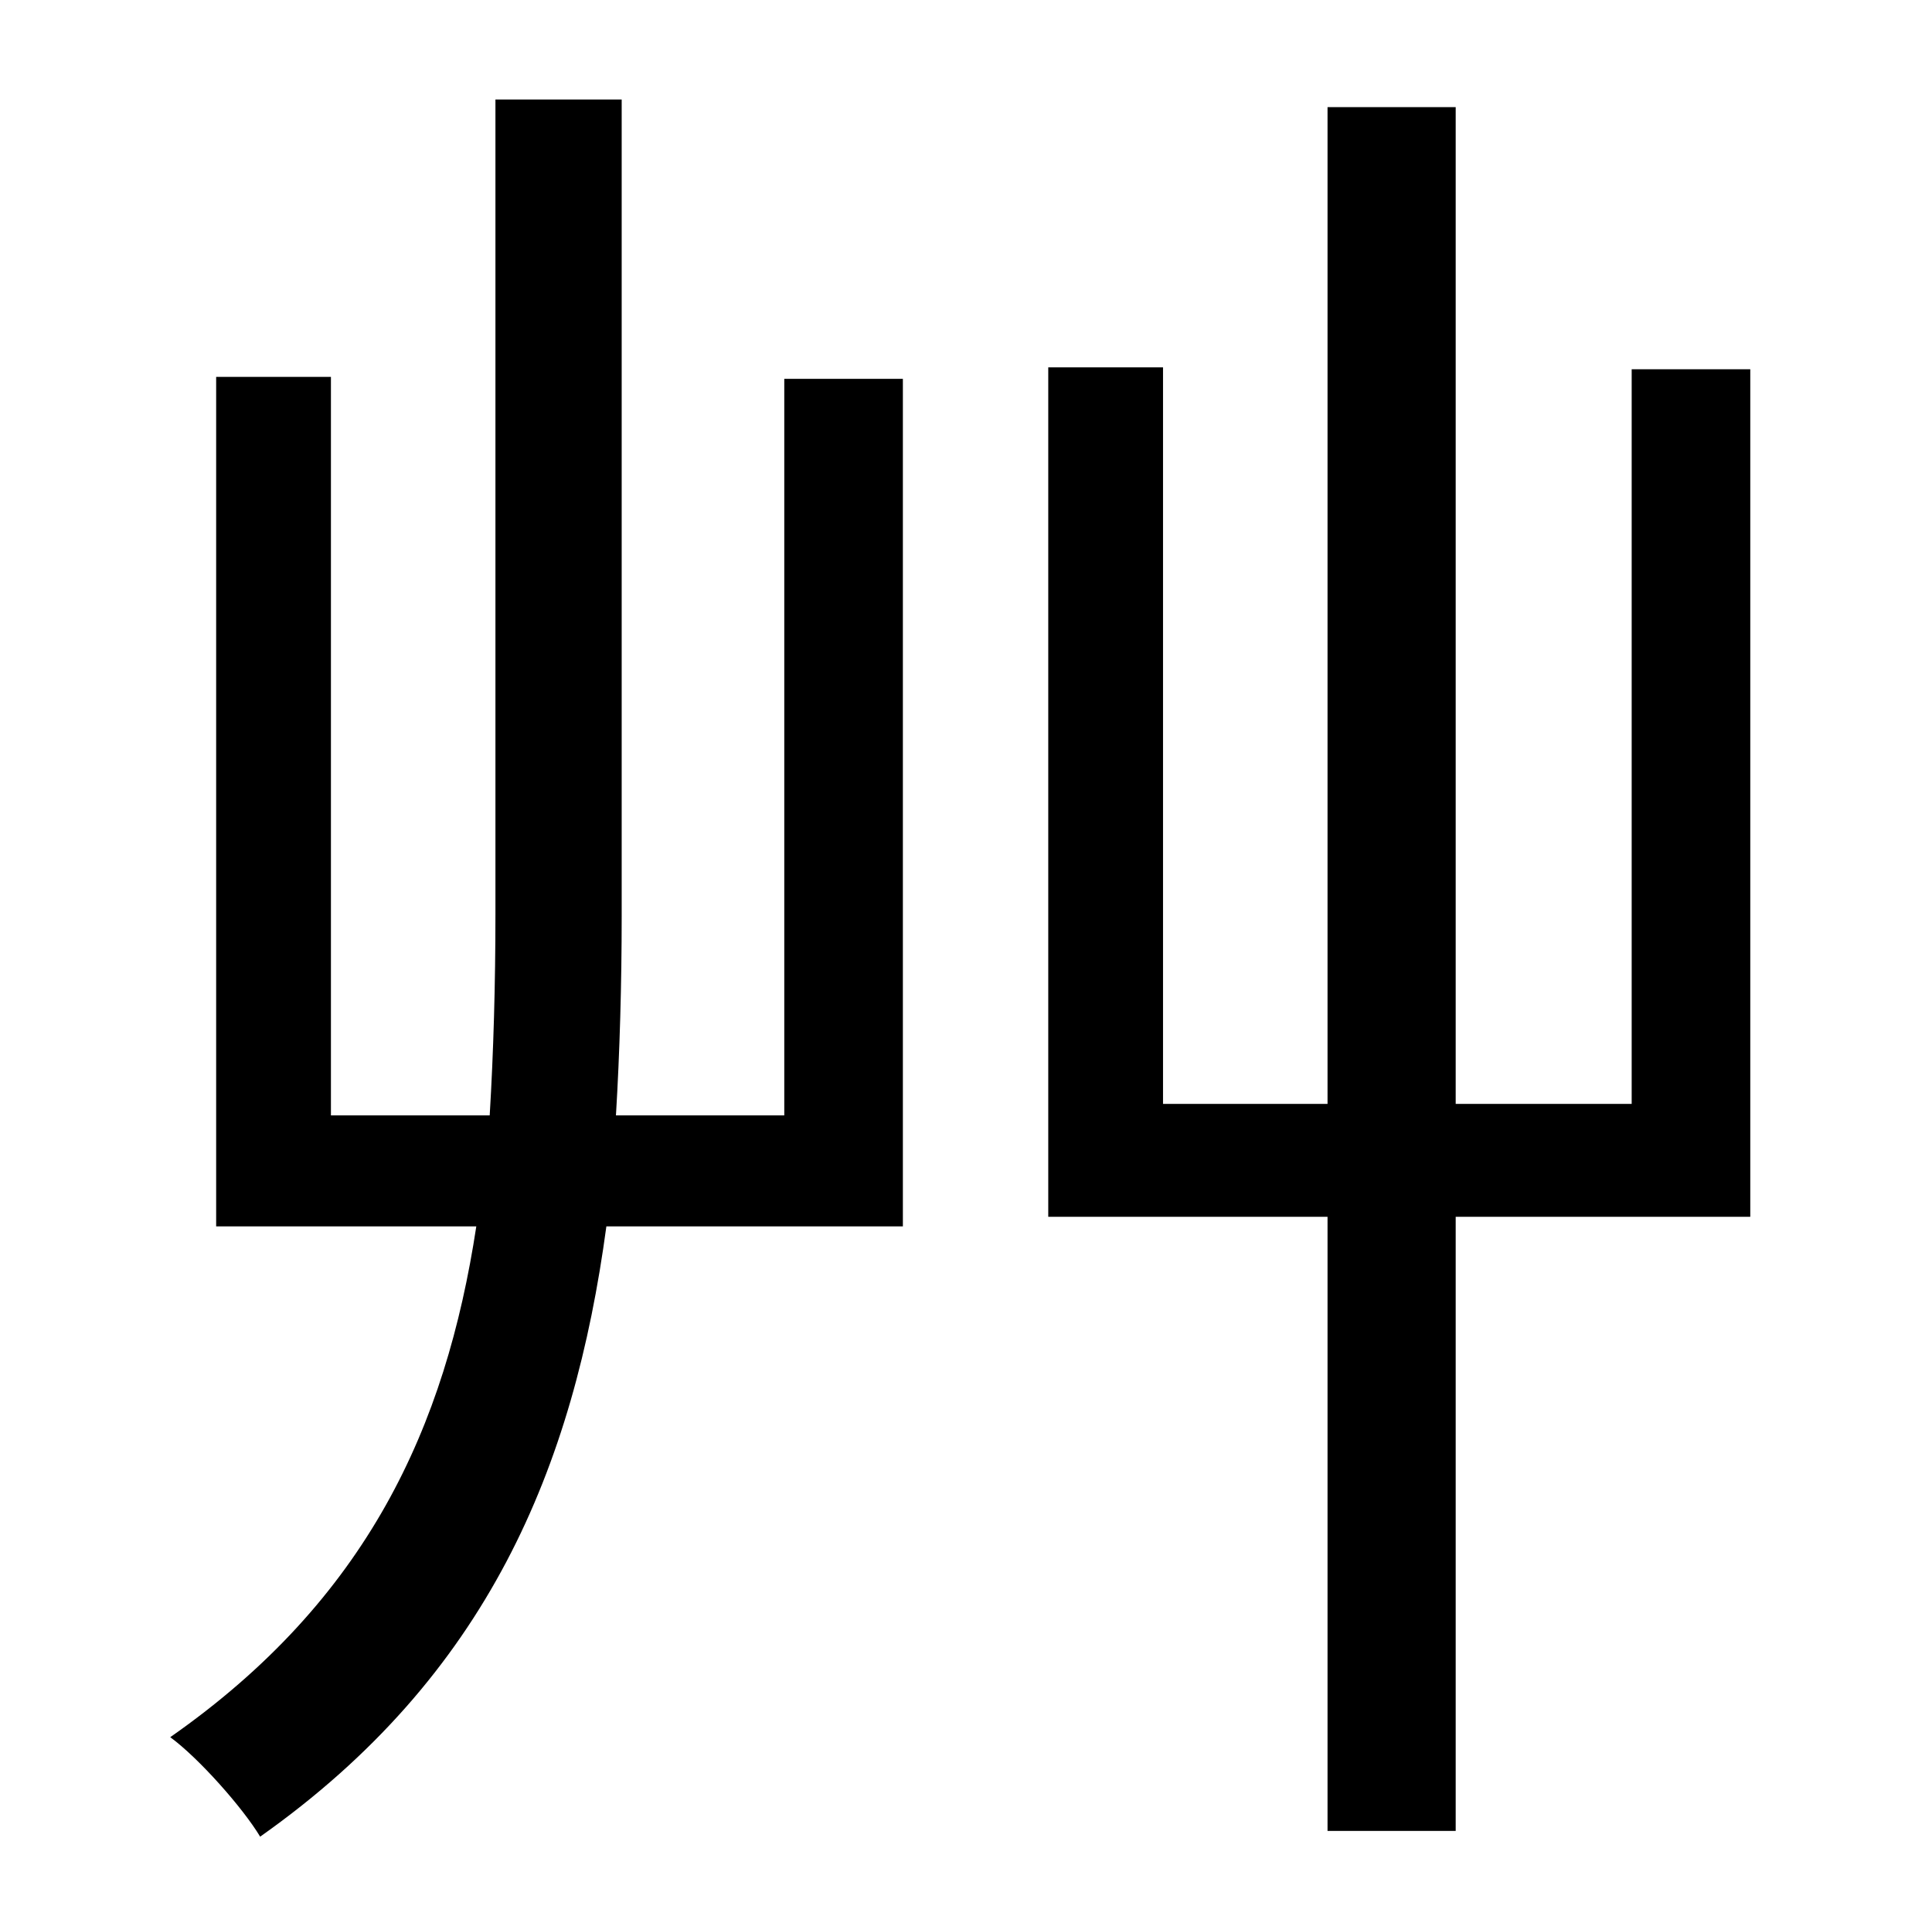 <?xml version="1.0" standalone="no"?>
<!DOCTYPE svg PUBLIC "-//W3C//DTD SVG 1.1//EN" "http://www.w3.org/Graphics/SVG/1.1/DTD/svg11.dtd" >
<svg xmlns="http://www.w3.org/2000/svg" xmlns:xlink="http://www.w3.org/1999/xlink" version="1.1" viewBox="-10 0 1010 1000">
   <path fill="currentColor"
d="M400 583v-385h62v443h-155c-17 126 -62 235 -181 319c-9 -15 -32 -41 -47 -52c103 -72 144 -162 160 -267h-136v-444h60v386h83c2 -33 3 -69 3 -105v-426h66v427c0 35 -1 71 -3 104h88zM905 193v443h-154v321h-67v-321h-146v-444h60v385h86v-521h67v521h92v-384h62z" />
</svg>
